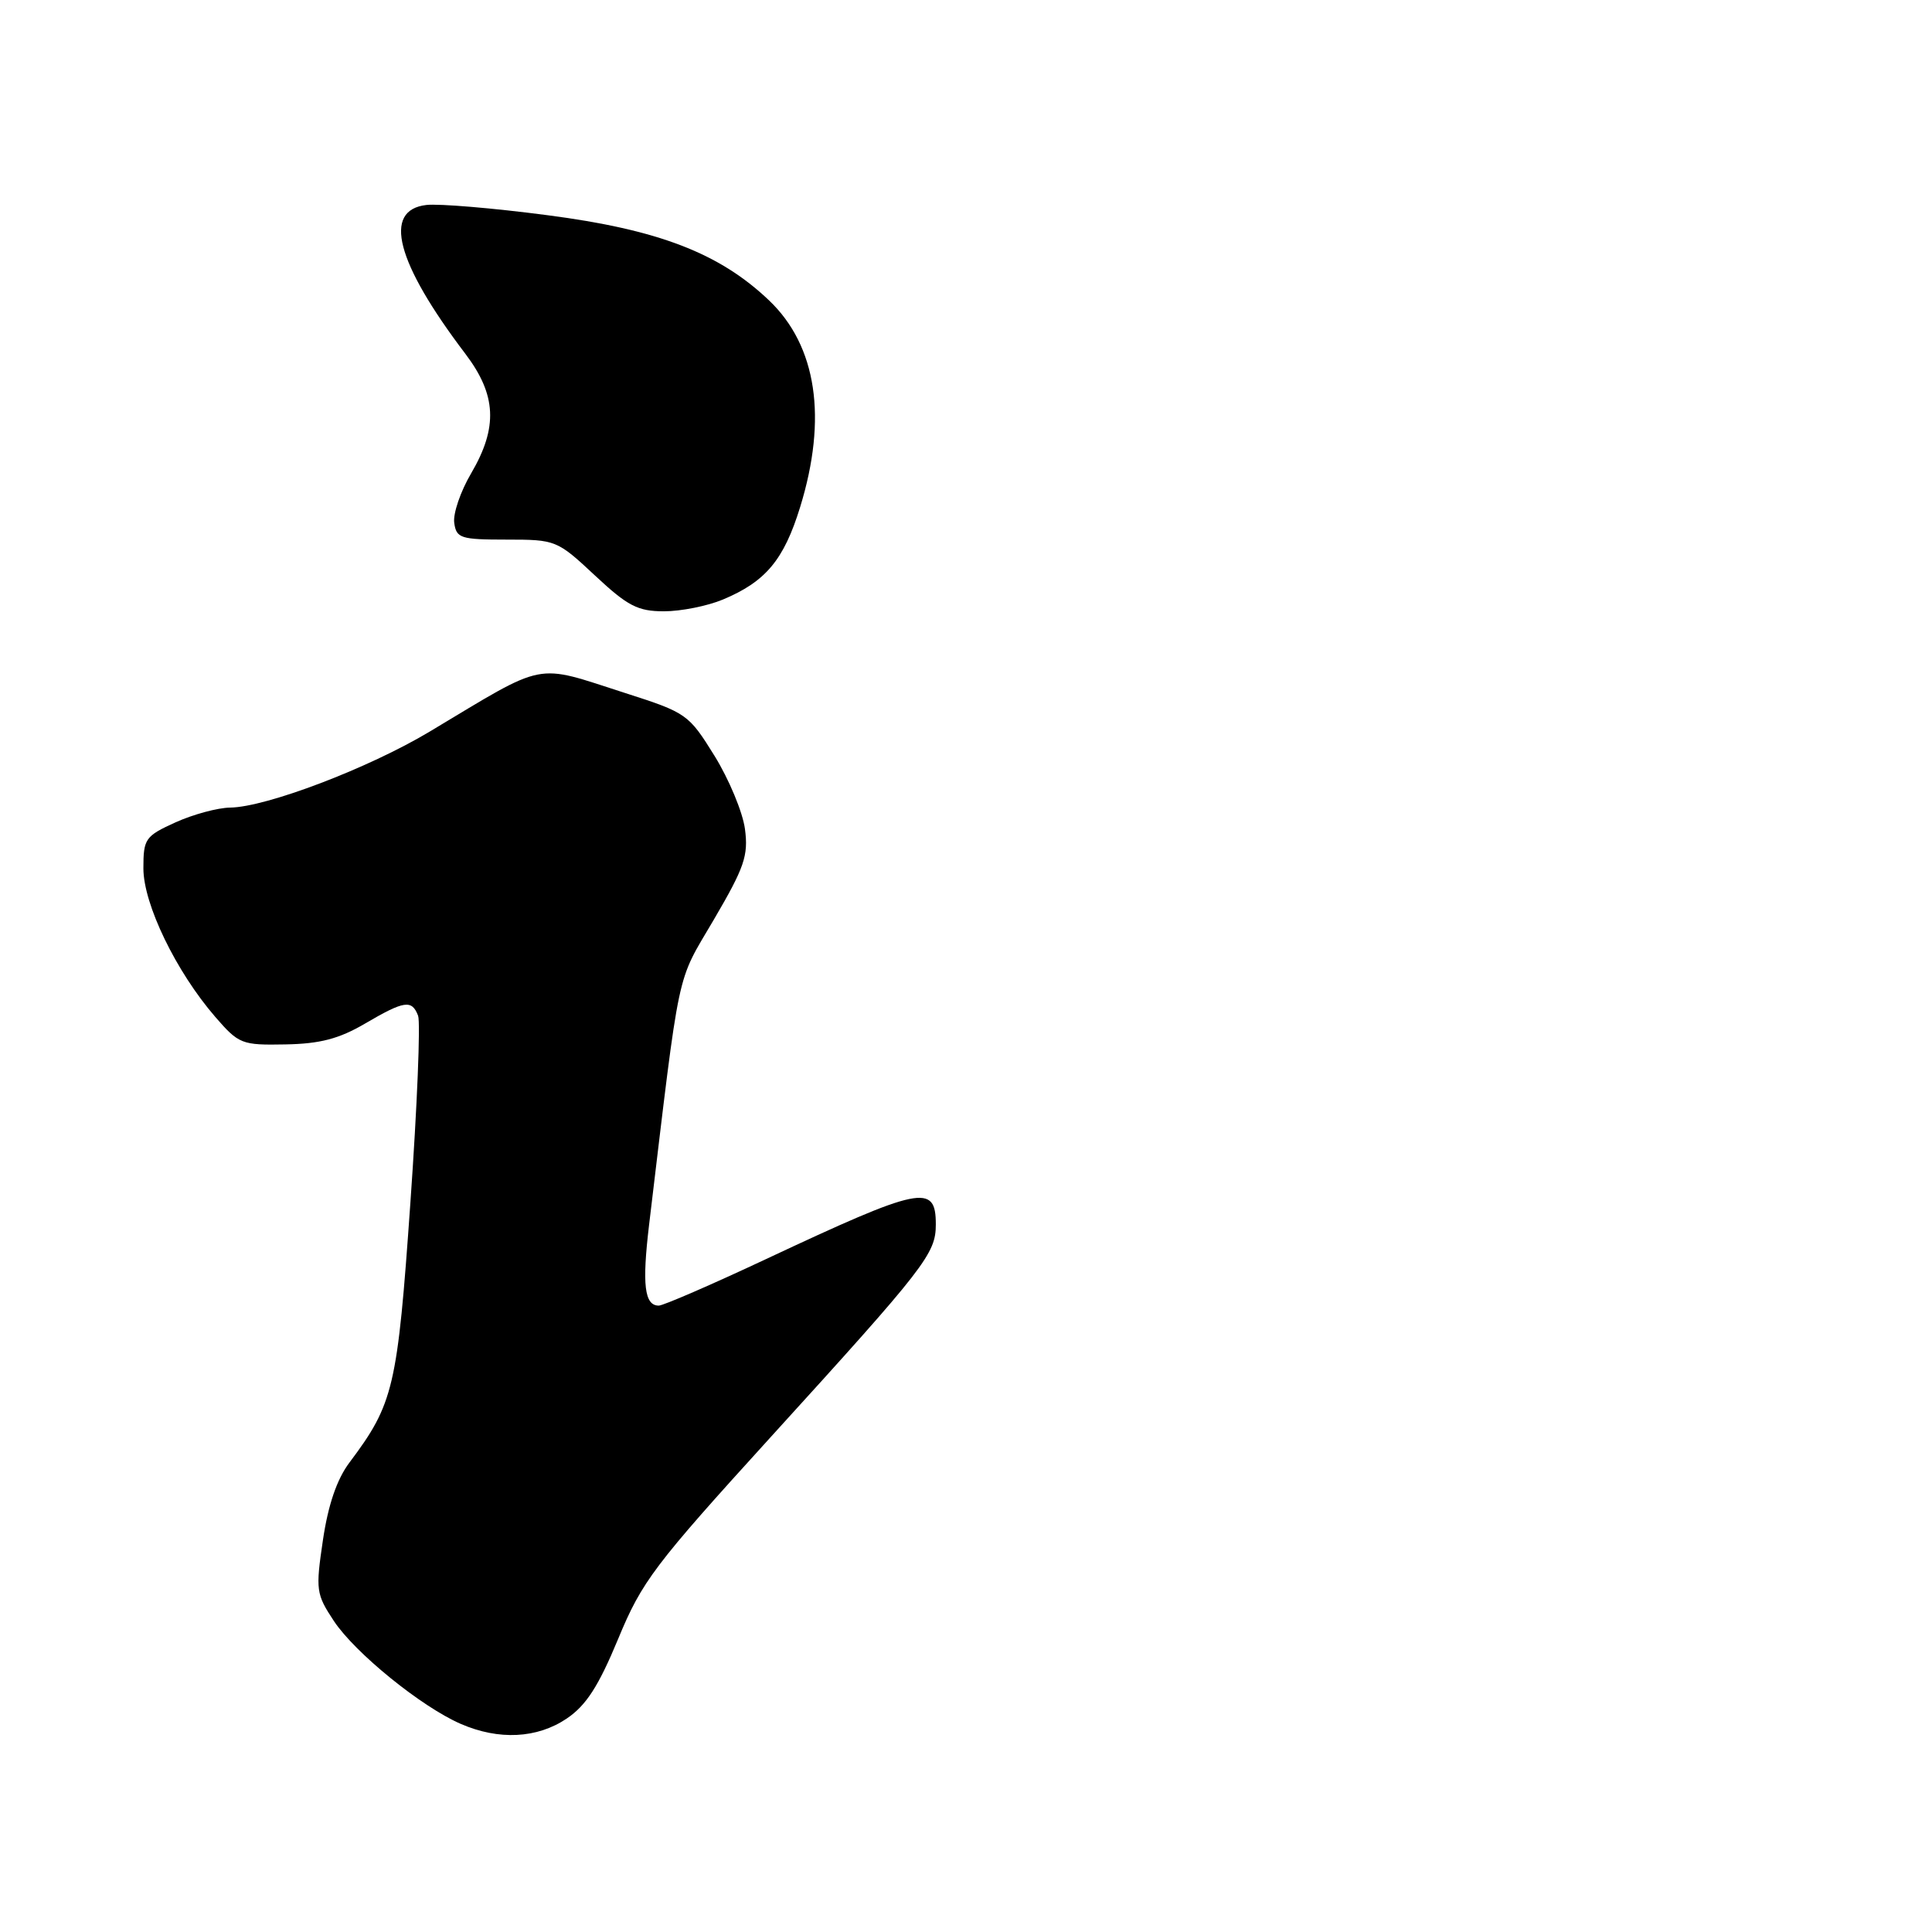 <?xml version="1.0" encoding="UTF-8" standalone="no"?>
<!DOCTYPE svg PUBLIC "-//W3C//DTD SVG 1.1//EN" "http://www.w3.org/Graphics/SVG/1.1/DTD/svg11.dtd" >
<svg xmlns="http://www.w3.org/2000/svg" xmlns:xlink="http://www.w3.org/1999/xlink" version="1.1" viewBox="0 0 256 256">
 <g >
 <path fill="currentColor"
d=" M 75.09 227.72 C 77.67 225.98 79.30 223.45 81.91 217.16 C 85.06 209.54 86.67 207.41 102.15 190.39 C 122.67 167.83 124.00 166.13 124.00 162.24 C 124.00 156.79 122.09 157.18 101.43 166.87 C 94.25 170.24 87.88 173.00 87.29 173.00 C 85.39 173.00 85.06 170.23 86.01 162.27 C 90.20 127.34 89.54 130.47 94.59 121.85 C 98.65 114.92 99.18 113.37 98.71 109.84 C 98.41 107.61 96.59 103.24 94.67 100.14 C 91.25 94.63 90.98 94.44 82.84 91.83 C 70.66 87.92 72.64 87.53 56.92 96.95 C 48.84 101.79 35.28 106.95 30.50 107.01 C 28.85 107.03 25.59 107.91 23.25 108.97 C 19.24 110.79 19.00 111.14 19.00 115.06 C 19.00 119.80 23.32 128.73 28.52 134.74 C 31.65 138.35 32.03 138.50 37.81 138.39 C 42.39 138.31 44.92 137.65 48.35 135.64 C 53.59 132.57 54.57 132.43 55.40 134.59 C 55.73 135.47 55.28 146.61 54.38 159.34 C 52.66 183.88 52.17 185.98 46.30 193.80 C 44.64 196.01 43.48 199.40 42.79 204.07 C 41.81 210.69 41.88 211.22 44.24 214.79 C 47.05 219.03 55.84 226.16 61.04 228.42 C 66.10 230.62 71.17 230.36 75.09 227.72 Z  M 95.77 79.45 C 101.45 77.08 103.86 74.20 106.02 67.20 C 109.66 55.40 108.23 45.84 101.91 39.81 C 95.33 33.54 87.24 30.42 72.50 28.51 C 65.35 27.57 58.15 26.97 56.50 27.16 C 50.66 27.83 52.47 34.77 61.67 46.89 C 65.79 52.33 66.00 56.62 62.44 62.70 C 61.02 65.11 60.01 68.07 60.19 69.29 C 60.47 71.32 61.05 71.50 67.12 71.50 C 73.64 71.50 73.82 71.57 78.83 76.25 C 83.17 80.31 84.51 81.00 87.99 81.00 C 90.23 81.00 93.73 80.30 95.77 79.45 Z "/>
</g>
</svg>